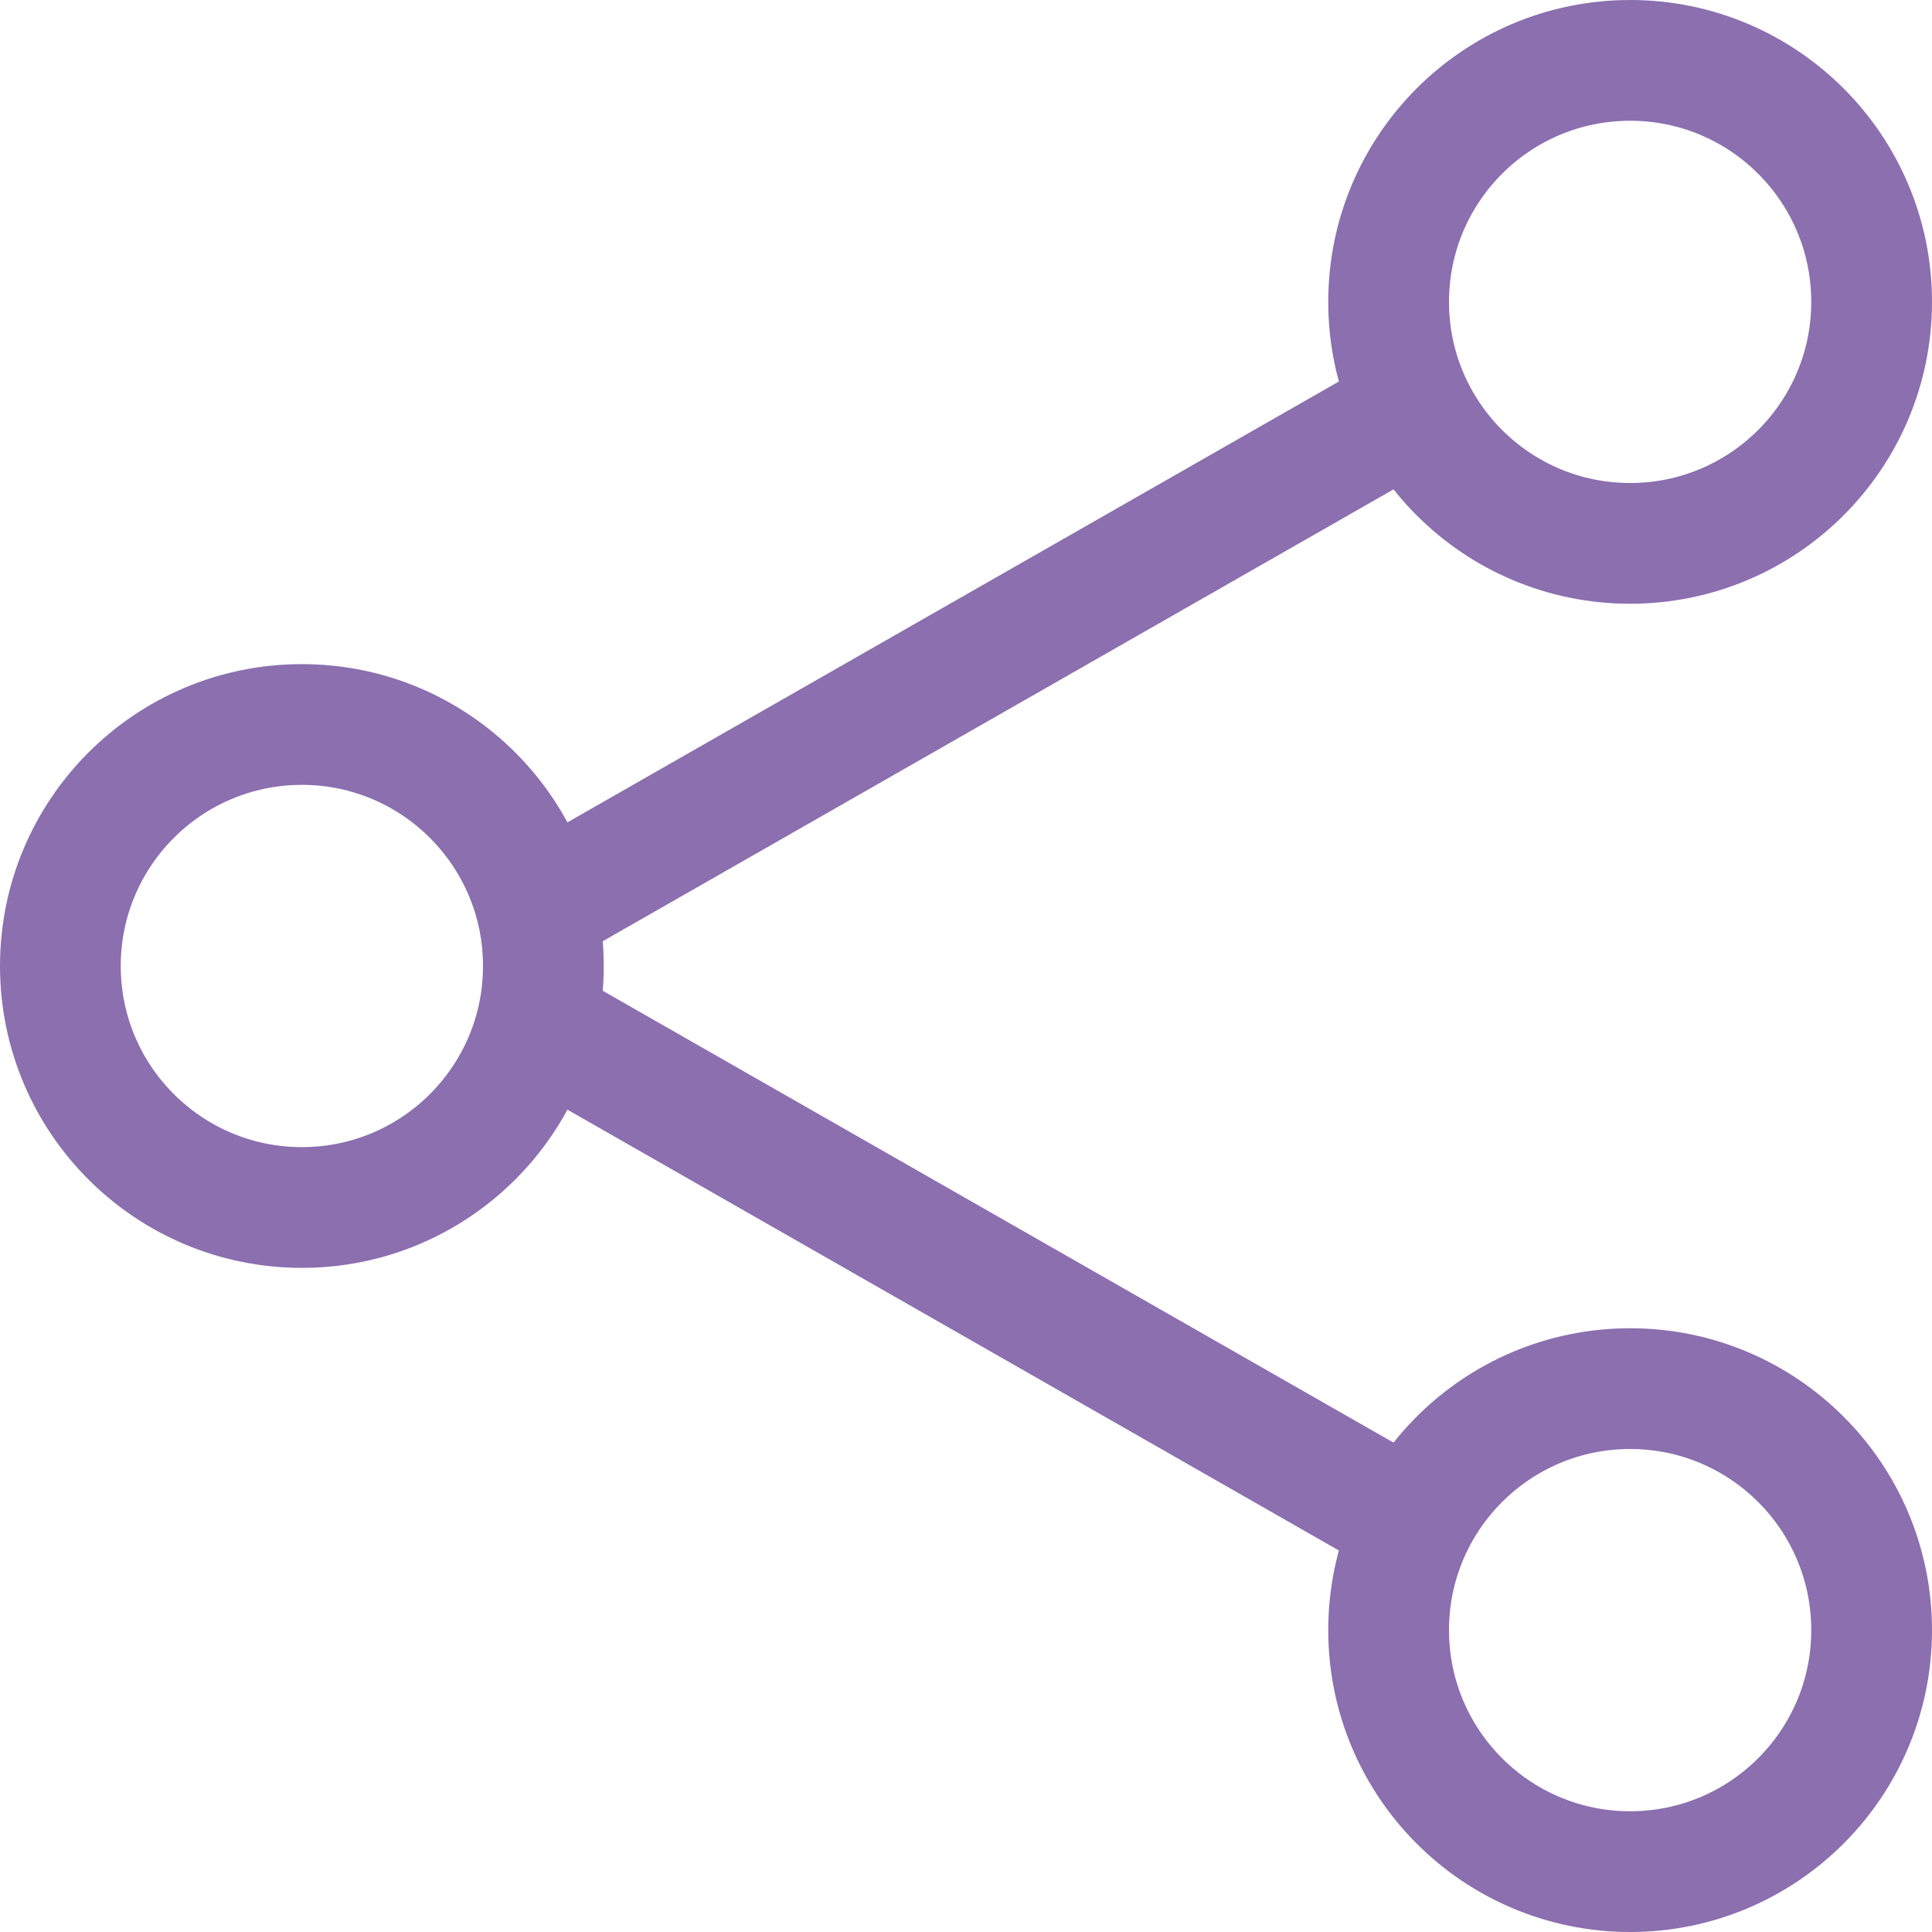 <?xml version="1.0" encoding="utf-8"?>
<!-- Generator: Adobe Illustrator 24.2.3, SVG Export Plug-In . SVG Version: 6.00 Build 0)  -->
<svg version="1.1" xmlns="http://www.w3.org/2000/svg" xmlns:xlink="http://www.w3.org/1999/xlink" x="0px" y="0px"
	 viewBox="0 0 16 16" style="enable-background:new 0 0 16 16;" xml:space="preserve">
<g id="Layer_6">
</g>
<g id="Layer_3">
	<circle class="st7" style="fill:none;stroke:#8B6FAF;stroke-linecap:round;stroke-miterlimit:10;" cx="2.5" cy="8" r="2"/>
	<circle class="st7" style="fill:none;stroke:#8B6FAF;stroke-linecap:round;stroke-miterlimit:10;" cx="13.5" cy="2.5" r="2"/>
	<circle class="st7" style="fill:none;stroke:#8B6FAF;stroke-linecap:round;stroke-miterlimit:10;" cx="13.5" cy="13.5" r="2"/>
	<line class="st7" style="fill:none;stroke:#8B6FAF;stroke-linecap:round;stroke-miterlimit:10;" x1="4.5" y1="7.5" x2="11.5" y2="3.5"/>
	<line class="st7" style="fill:none;stroke:#8B6FAF;stroke-linecap:round;stroke-miterlimit:10;" x1="4.5" y1="8.5" x2="11.5" y2="12.5"/>
</g>
<g id="Layer_5" class="st27">
</g>
</svg>
